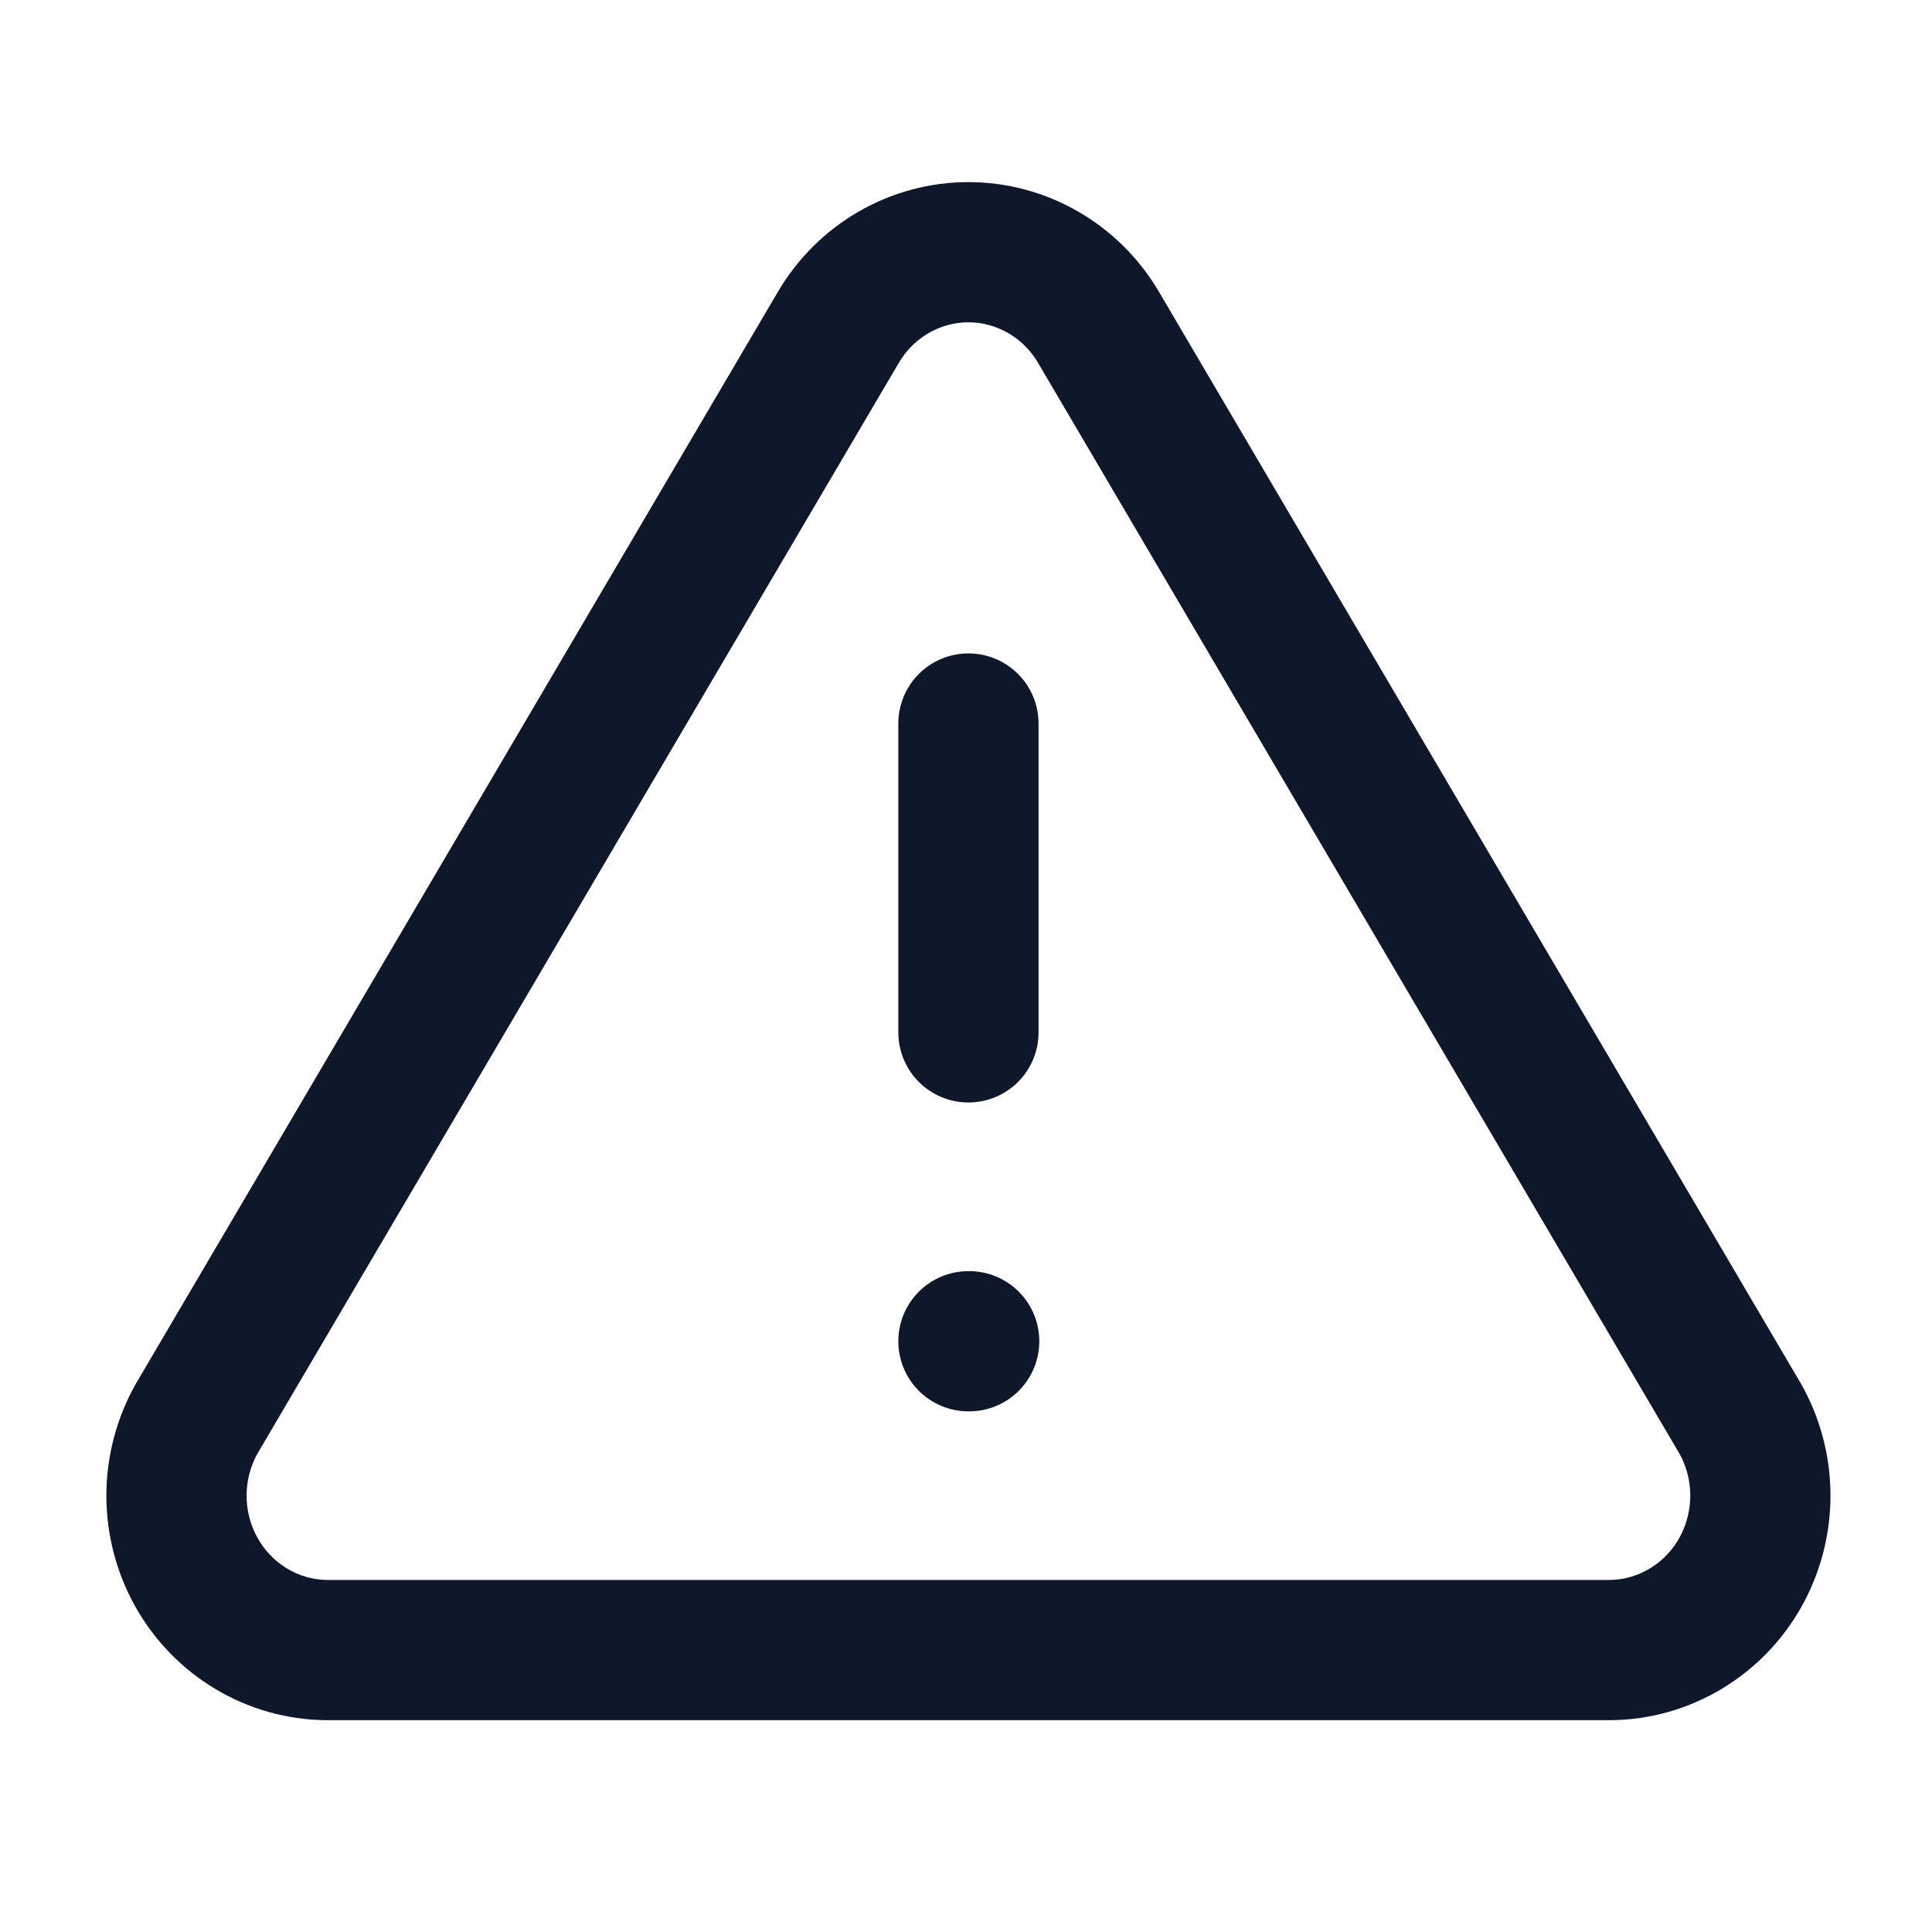 <svg width="31" height="31" viewBox="0 0 31 31" fill="none" xmlns="http://www.w3.org/2000/svg">
<path d="M13.459 5.24L3.158 22.759C2.946 23.134 2.833 23.559 2.832 23.992C2.831 24.424 2.941 24.85 3.151 25.226C3.362 25.602 3.665 25.915 4.031 26.134C4.397 26.354 4.813 26.472 5.238 26.476H25.84C26.265 26.472 26.681 26.354 27.047 26.134C27.413 25.915 27.717 25.602 27.927 25.226C28.137 24.85 28.247 24.424 28.246 23.992C28.245 23.559 28.133 23.134 27.92 22.759L17.619 5.24C17.402 4.876 17.097 4.575 16.732 4.366C16.368 4.157 15.957 4.047 15.539 4.047C15.121 4.047 14.71 4.157 14.346 4.366C13.981 4.575 13.676 4.876 13.459 5.24V5.24Z" stroke="#0F172A" stroke-width="2.25" stroke-linecap="round" stroke-linejoin="round"/>
<path d="M15.539 11.609V16.565" stroke="#0F172A" stroke-width="2.25" stroke-linecap="round" stroke-linejoin="round"/>
<path d="M15.539 21.521H15.551" stroke="#0F172A" stroke-width="2.25" stroke-linecap="round" stroke-linejoin="round"/>
</svg>
